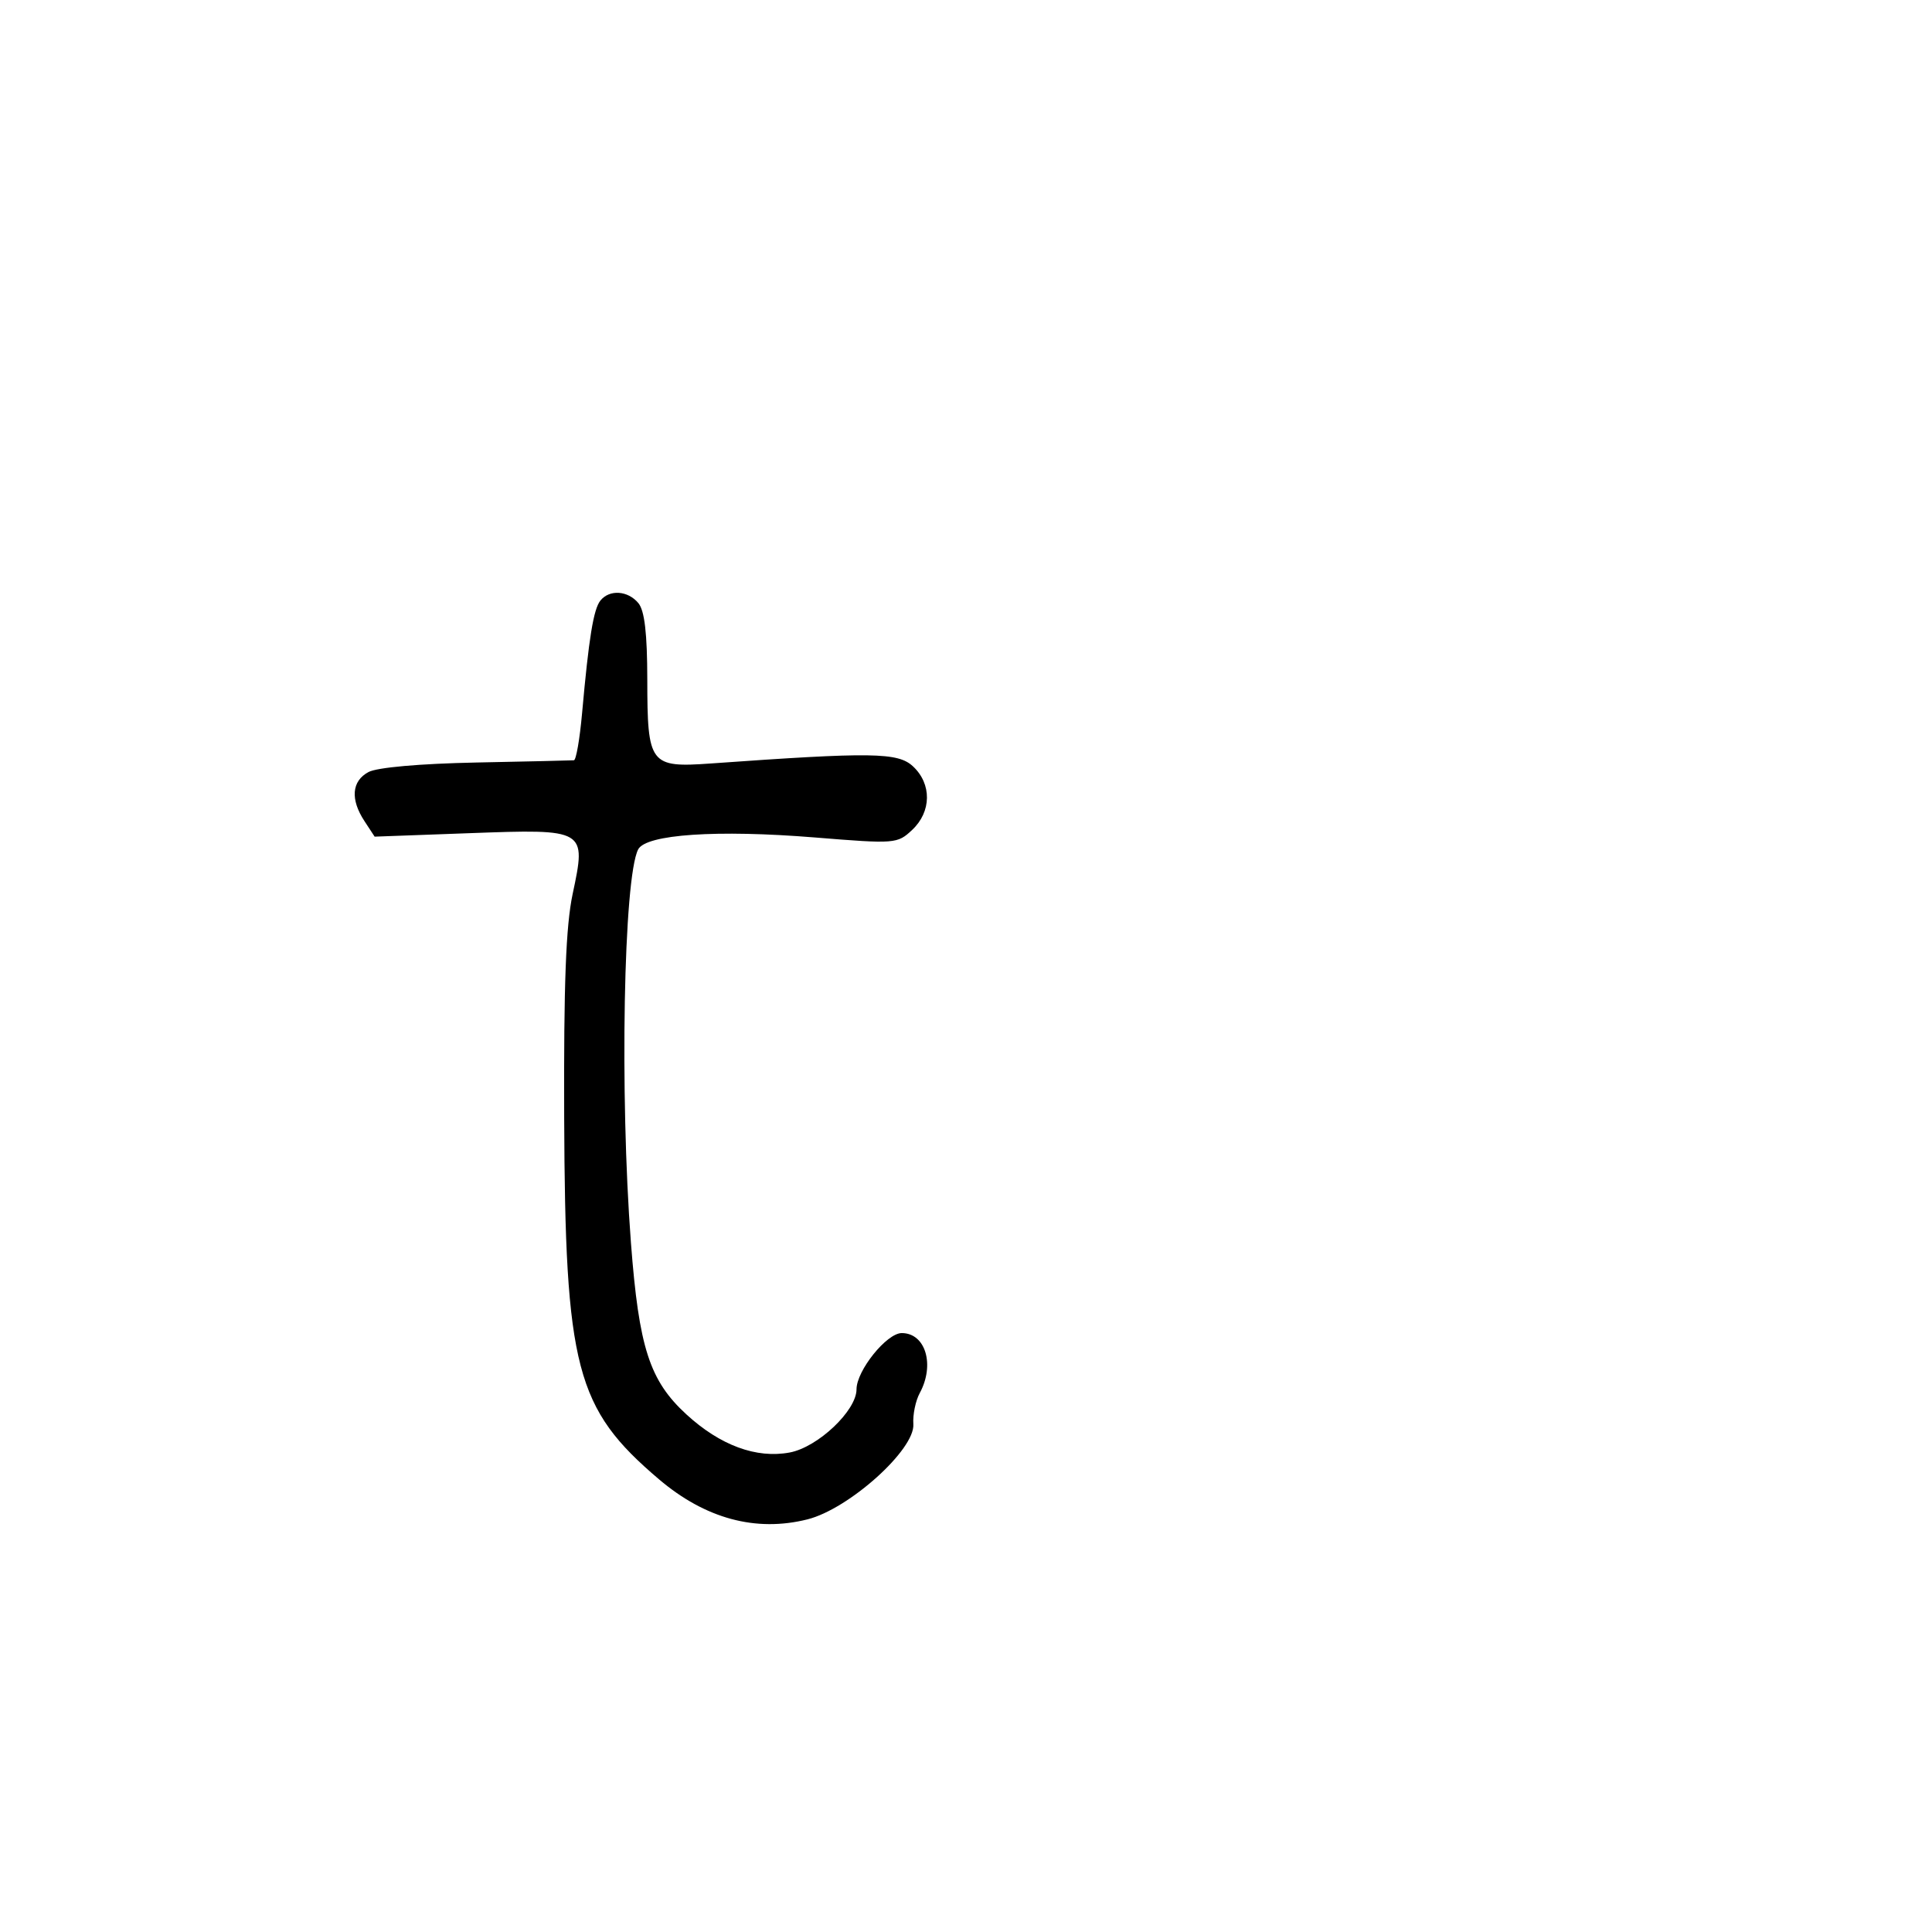 <svg xmlns="http://www.w3.org/2000/svg" width="300" height="300" viewBox="0 0 300 300" version="1.1">
	<path d="M 93.235 93.250 C 92.159 94.581, 91.429 99.066, 90.385 110.750 C 90.028 114.737, 89.459 118.025, 89.118 118.056 C 88.778 118.087, 81.962 118.243, 73.970 118.403 C 65.223 118.578, 58.557 119.167, 57.220 119.882 C 54.609 121.280, 54.373 124.113, 56.587 127.492 L 58.174 129.914 72.897 129.375 C 91.026 128.712, 91.063 128.734, 88.922 138.809 C 87.869 143.765, 87.527 152.760, 87.605 173.500 C 87.750 212.452, 89.391 218.714, 102.333 229.710 C 109.531 235.826, 117.378 237.941, 125.389 235.924 C 131.852 234.296, 142.108 225.069, 141.824 221.136 C 141.720 219.686, 142.167 217.517, 142.817 216.316 C 145.198 211.919, 143.723 207, 140.023 207 C 137.684 207, 133 212.826, 133 215.735 C 133 219.045, 126.997 224.722, 122.630 225.542 C 117.445 226.514, 111.830 224.444, 106.581 219.625 C 100.863 214.376, 99.213 209.271, 97.973 193 C 96.212 169.896, 96.827 136.330, 99.093 131.898 C 100.292 129.553, 111.328 128.807, 126.537 130.042 C 139.024 131.056, 139.338 131.031, 141.645 128.864 C 144.651 126.040, 144.706 121.735, 141.769 119 C 139.429 116.820, 135.455 116.763, 110.396 118.550 C 100.907 119.227, 100.525 118.724, 100.511 105.514 C 100.503 98.348, 100.091 94.816, 99.128 93.654 C 97.501 91.694, 94.650 91.498, 93.235 93.250" stroke="none" fill="black" fill-rule="evenodd"/>
</svg>